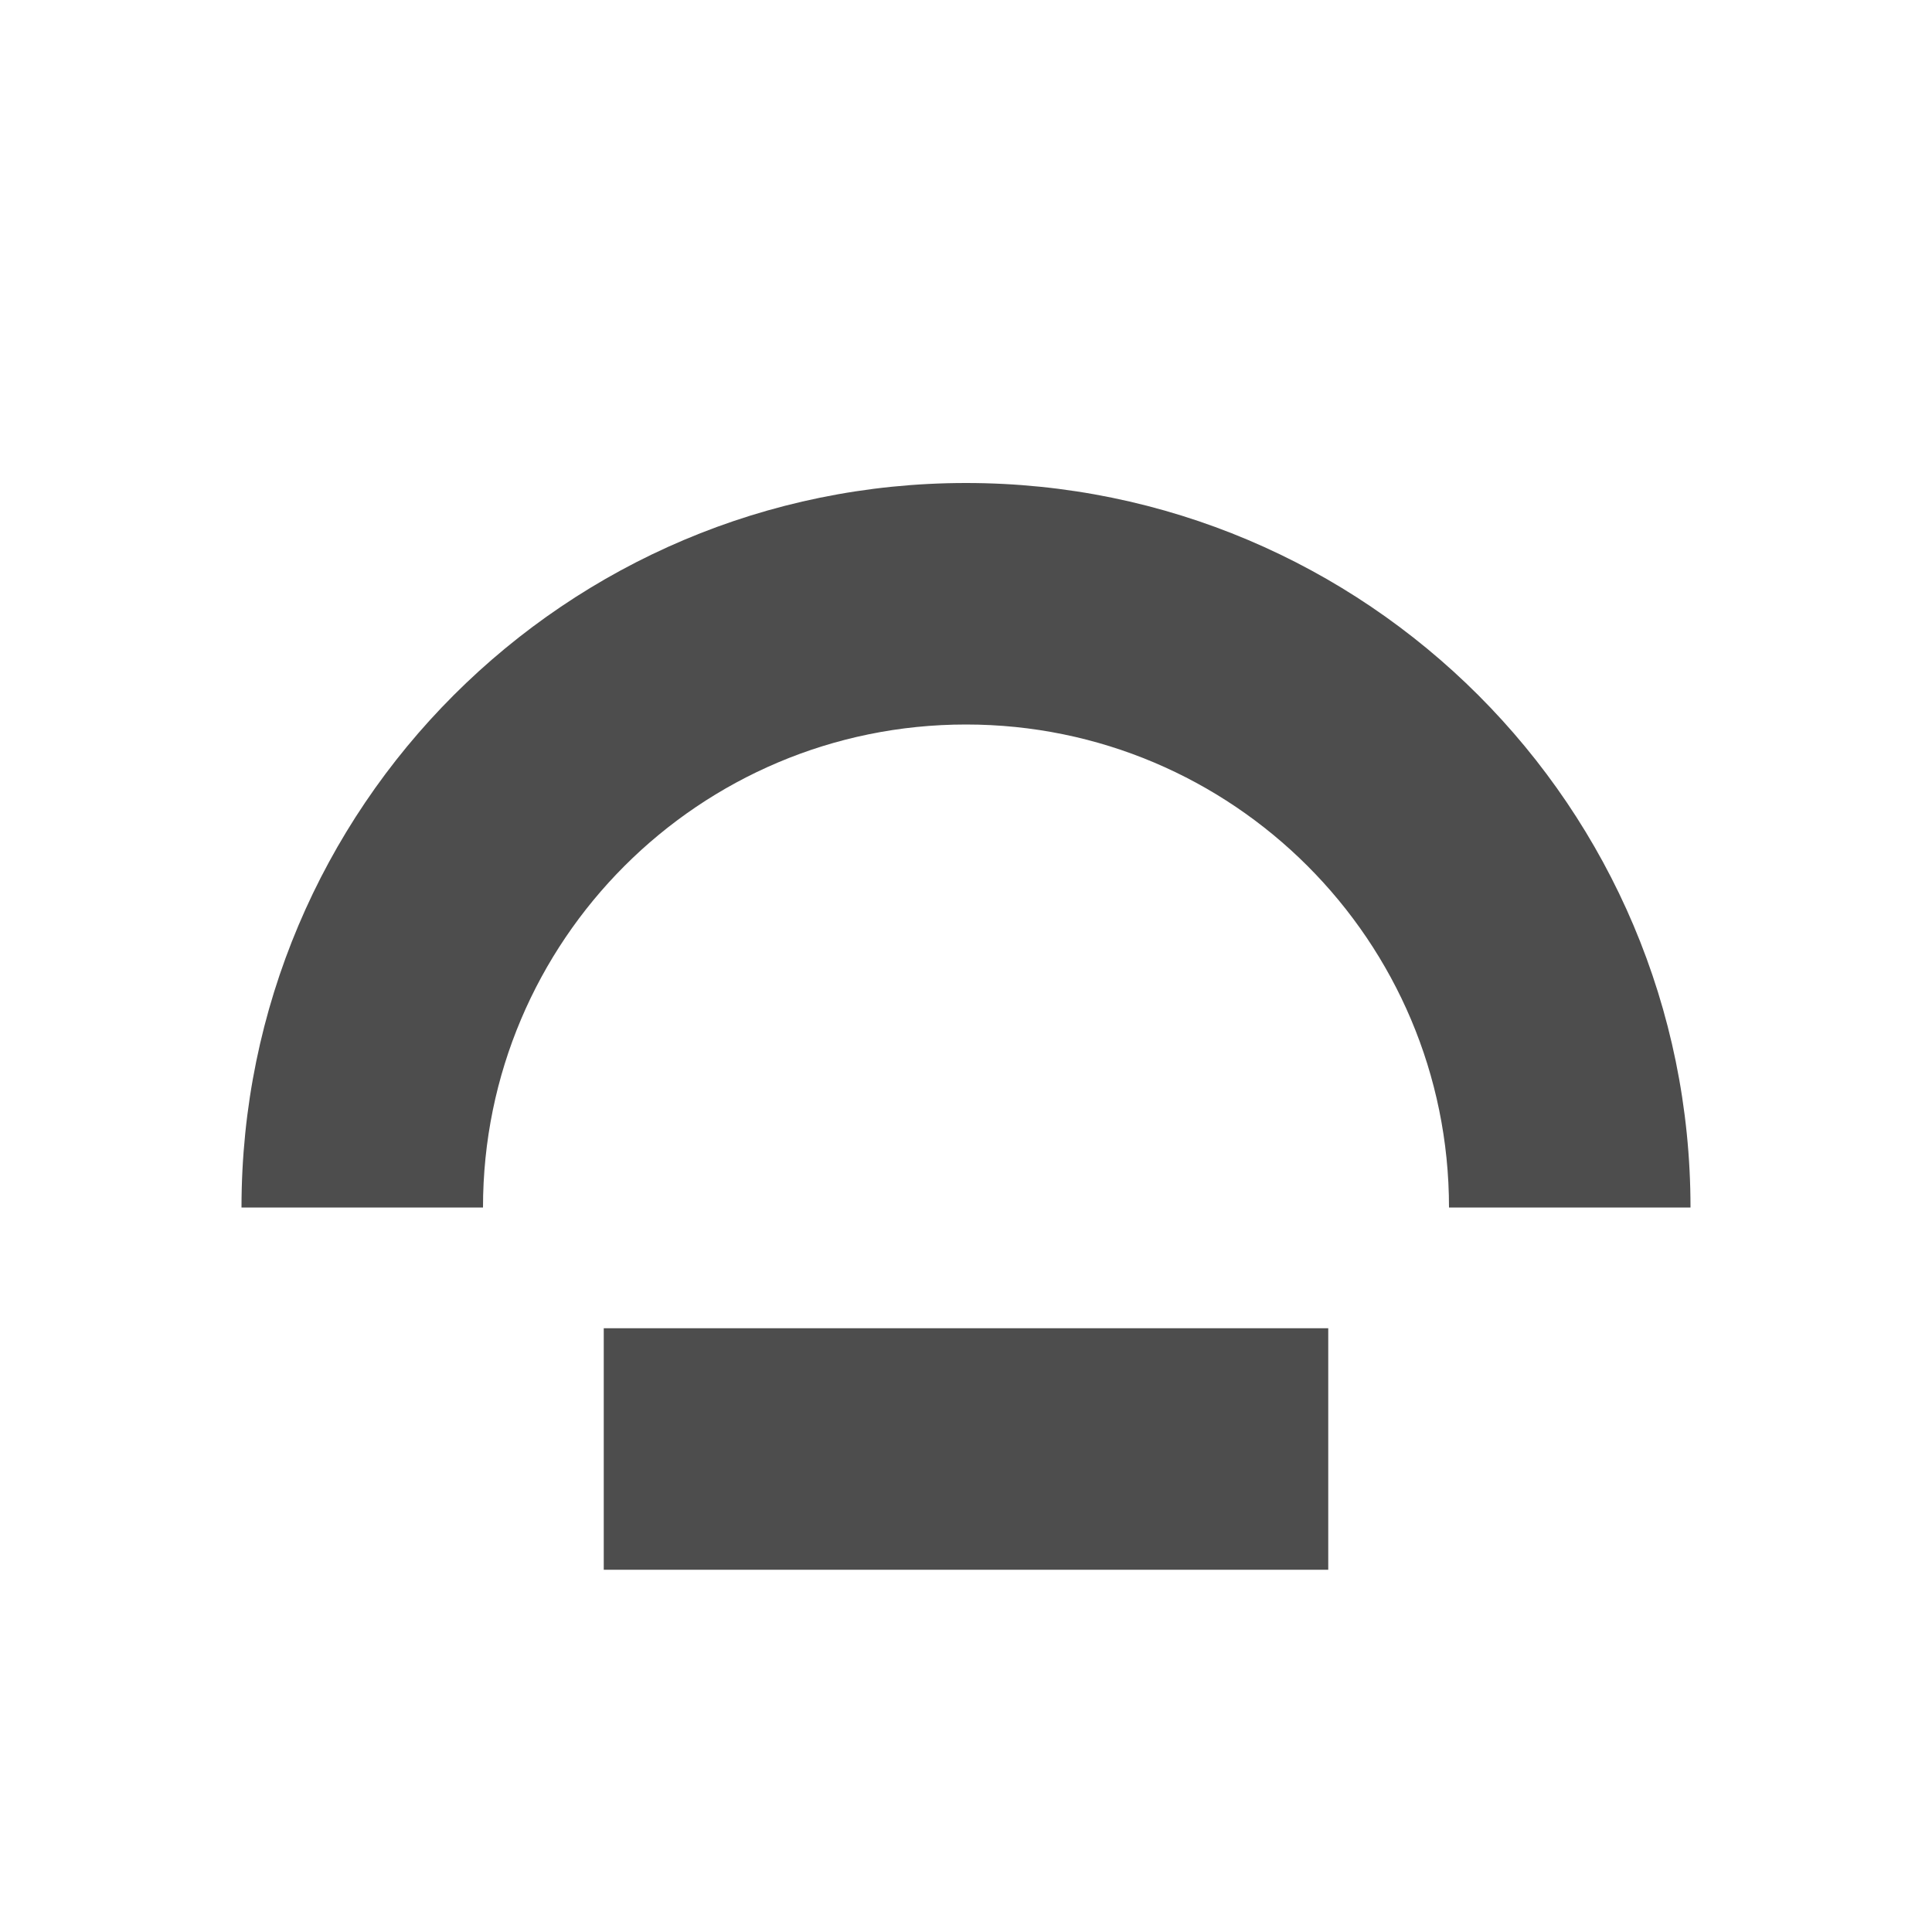 <svg xmlns="http://www.w3.org/2000/svg" viewBox="0 0 16 16">
     />
 <path 
     style="fill:#4d4d4d" 
     d="M 8 4 C 4.686 4 2 6.686 2 10 L 4 10 C 4 7.791 5.791 6 8 6 C 10.209 6 12 7.791 12 10 L 14 10 C 14 6.686 11.314 4 8 4 z M 5 11 L 5 13 L 11 13 L 11 11 L 5 11 z "
     />
 </svg>

